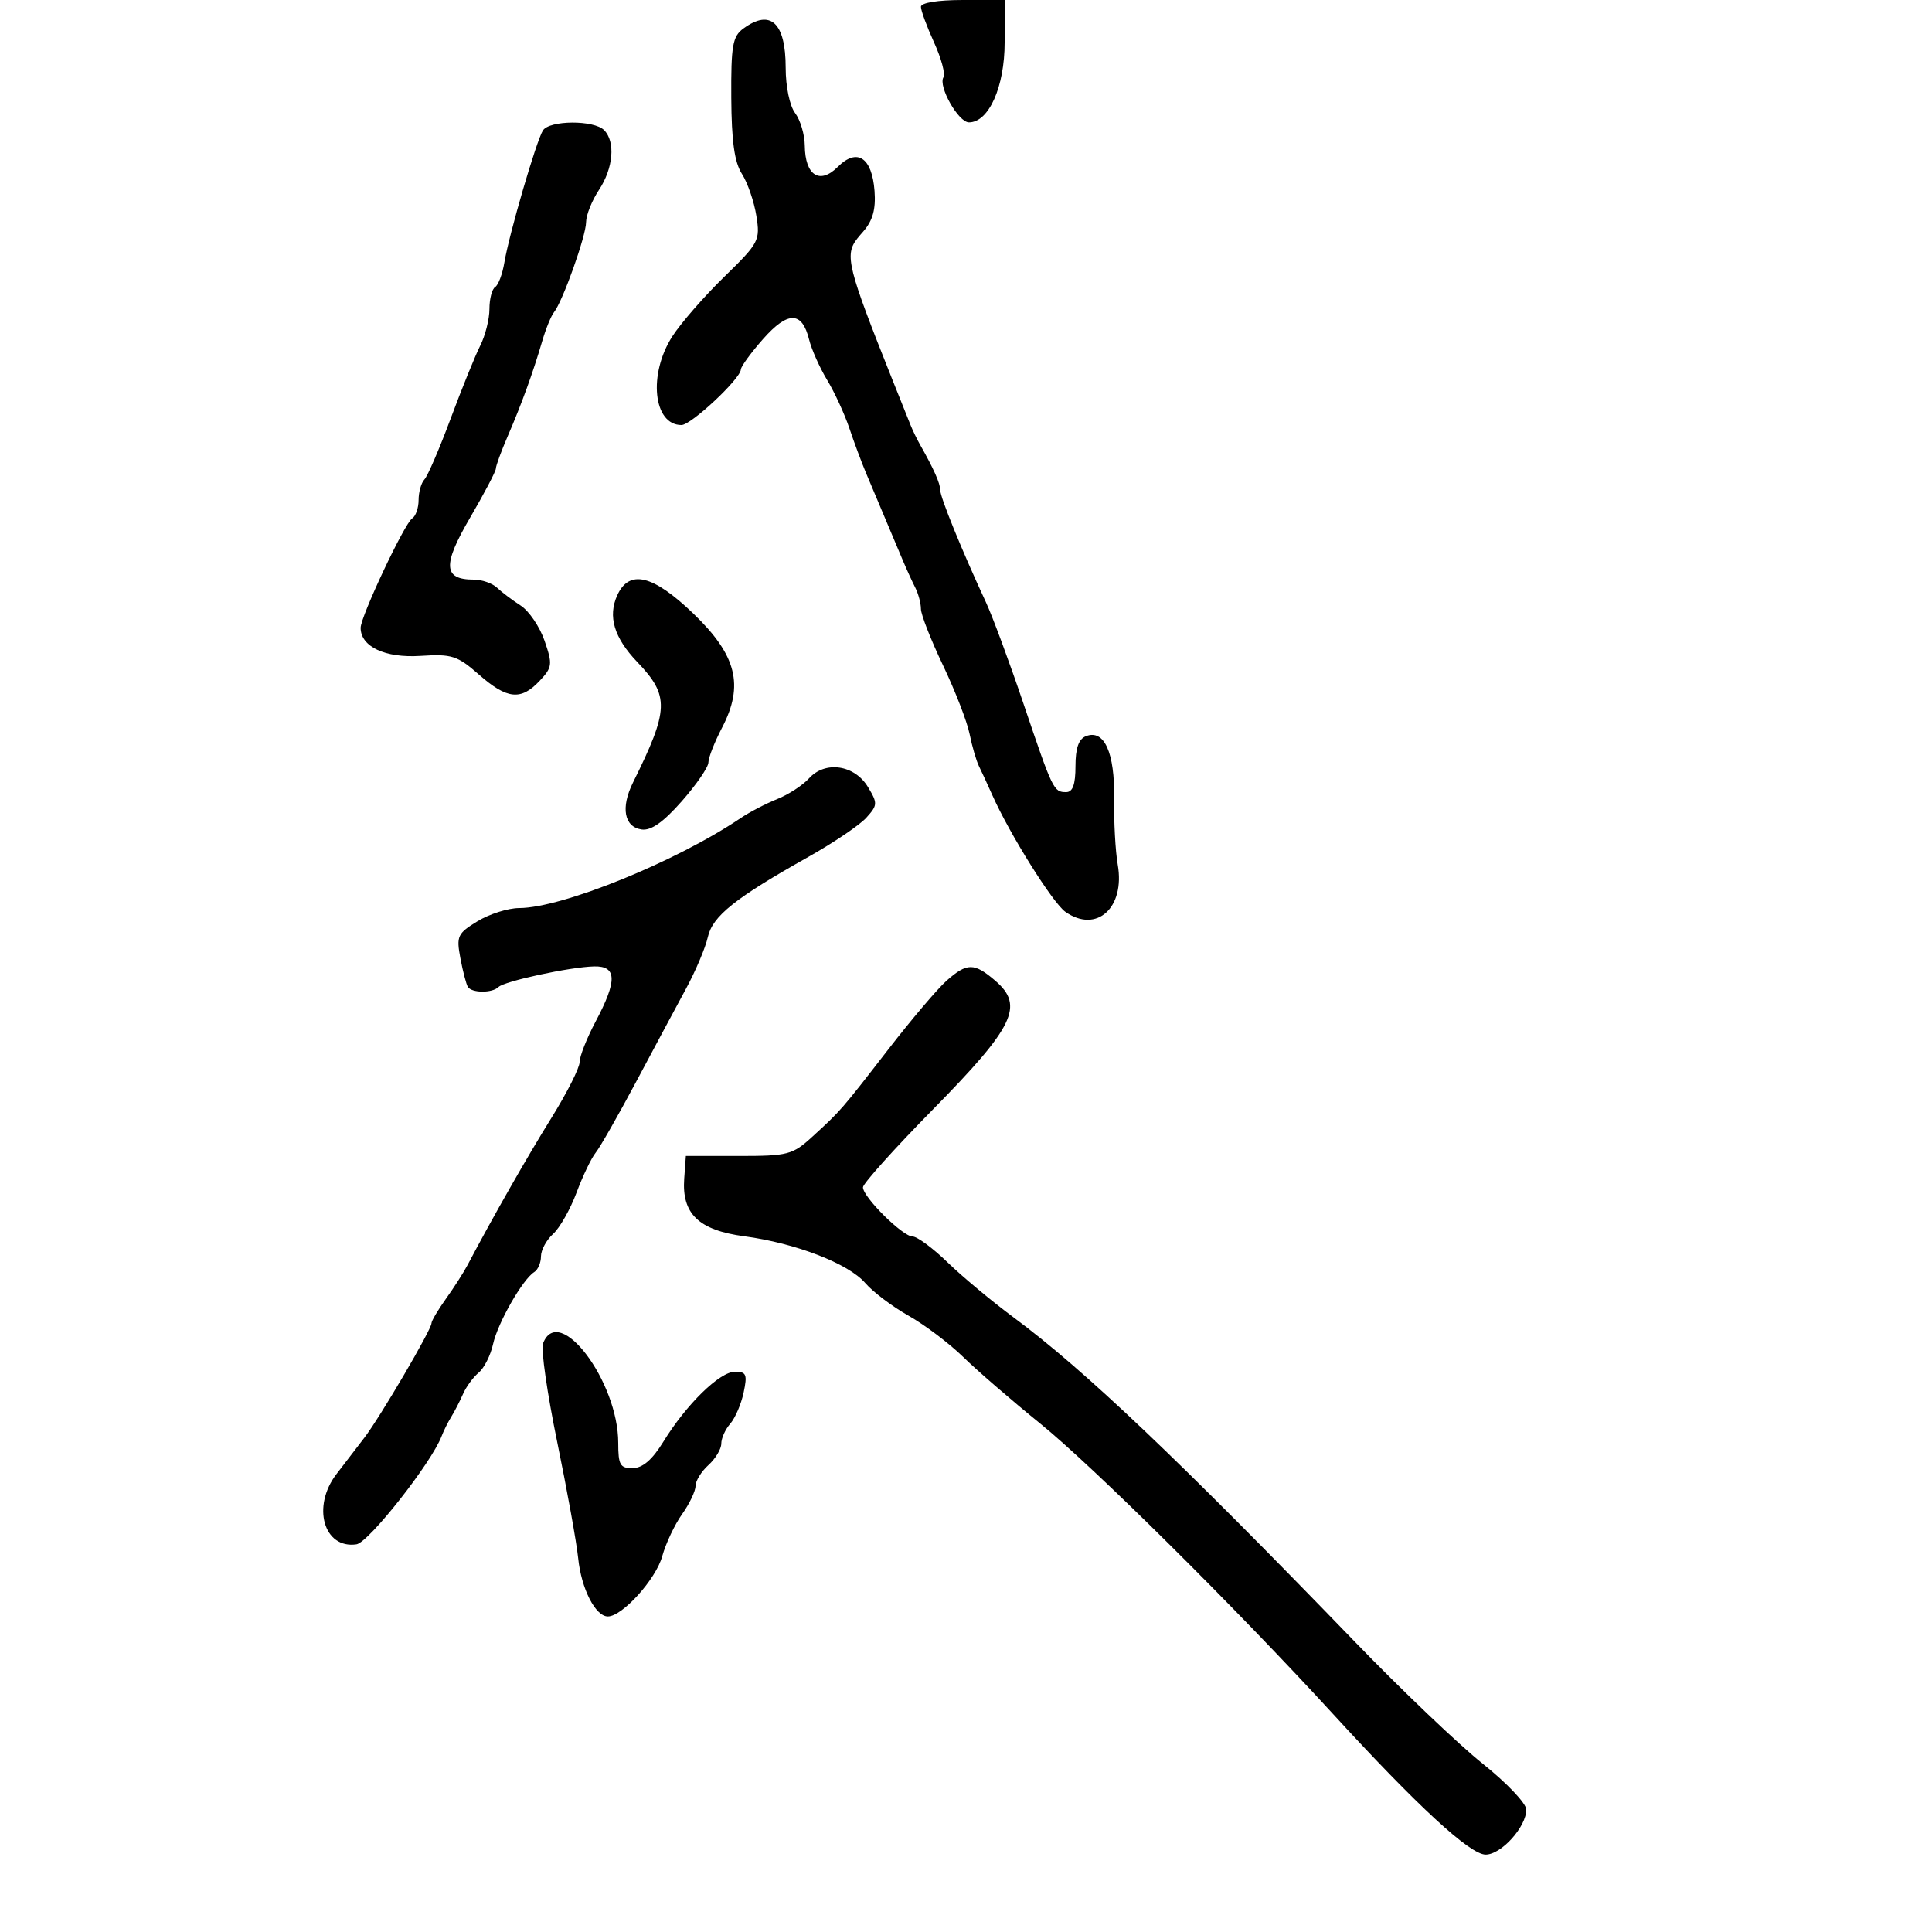<svg xmlns="http://www.w3.org/2000/svg" width="300" height="300" viewBox="0 0 300 300" version="1.1">
  <defs/>
  <path d="M146.985,152.282 C150.18,149.463 151.268,149.466 154.567,152.304 C159.065,156.173 157.481,159.441 144.905,172.231 C138.907,178.331 134,183.791 134,184.363 C134,185.881 140.165,192 141.695,192 C142.412,192 144.865,193.812 147.146,196.026 C149.428,198.24 154.041,202.086 157.397,204.571 C168.339,212.672 183.055,226.662 210.5,255.052 C217.65,262.449 226.537,270.922 230.25,273.881 C233.963,276.841 237,280.043 237,280.996 C237,283.689 233.097,288.002 230.677,287.982 C228.241,287.961 220.123,280.479 207,266.156 C191.921,249.698 169.715,227.674 161.5,221.028 C157.1,217.469 151.73,212.827 149.568,210.713 C147.405,208.6 143.58,205.712 141.068,204.296 C138.555,202.879 135.538,200.602 134.363,199.235 C131.76,196.209 123.563,193.039 115.571,191.969 C108.49,191.022 105.845,188.477 106.245,183 L106.5,179.5 L114.683,179.5 C122.379,179.5 123.061,179.322 126.147,176.5 C130.574,172.452 130.597,172.426 137.985,162.879 C141.552,158.271 145.602,153.502 146.985,152.282 Z M115.441,4.422 C119.648,1.341 122,3.524 122,10.509 C122,13.453 122.622,16.44 123.468,17.559 C124.276,18.626 124.951,20.907 124.968,22.628 C125.015,27.244 127.292,28.708 130.083,25.917 C133.083,22.917 135.404,24.431 135.797,29.644 C136.012,32.486 135.524,34.243 134.047,35.945 C133.362,36.735 132.814,37.334 132.475,38.035 C131.193,40.678 132.885,44.763 141.387,66 C141.717,66.825 142.37,68.175 142.838,69 C144.994,72.799 146,75.063 146,76.111 C146,77.228 149.408,85.589 153.088,93.5 C154.111,95.7 156.739,102.796 158.927,109.269 C163.472,122.714 163.61,123 165.559,123 C166.575,123 167,121.812 167,118.969 C167,116.15 167.495,114.747 168.645,114.306 C171.472,113.221 173.114,116.874 173.003,124 C172.948,127.575 173.199,132.191 173.561,134.257 C174.737,140.961 170.278,144.985 165.434,141.592 C163.48,140.223 156.799,129.557 154.102,123.5 C153.368,121.85 152.426,119.81 152.01,118.967 C151.595,118.124 150.94,115.874 150.557,113.967 C150.173,112.06 148.316,107.265 146.43,103.312 C144.543,99.358 143,95.414 143,94.548 C143,93.682 142.603,92.191 142.117,91.236 C141.631,90.281 140.761,88.375 140.184,87 C139.129,84.486 136.847,79.07 134.496,73.5 C133.8,71.85 132.627,68.7 131.889,66.5 C131.151,64.3 129.597,60.925 128.434,59 C127.271,57.075 126.01,54.243 125.63,52.707 C124.544,48.31 122.338,48.286 118.503,52.628 C116.622,54.758 115.065,56.89 115.042,57.368 C114.971,58.84 107.32,66 105.818,66 C101.434,66 100.621,58.104 104.4,52.23 C105.72,50.179 109.339,46.025 112.442,43 C117.872,37.706 118.06,37.35 117.446,33.5 C117.095,31.3 116.087,28.375 115.207,27 C114.045,25.185 113.592,21.945 113.553,15.172 C113.507,7.056 113.752,5.658 115.441,4.422 Z M125.627,120.86 C128.135,118.089 132.694,118.756 134.772,122.199 C136.3,124.729 136.284,125.029 134.518,126.98 C133.482,128.125 129.454,130.849 125.567,133.034 C114.134,139.459 110.639,142.246 109.908,145.524 C109.543,147.161 108.025,150.75 106.536,153.5 C105.047,156.25 101.55,162.775 98.766,168 C95.981,173.225 93.156,178.175 92.488,179 C91.82,179.825 90.484,182.615 89.52,185.201 C88.555,187.787 86.918,190.669 85.883,191.606 C84.847,192.543 84,194.114 84,195.096 C84,196.078 83.532,197.171 82.959,197.525 C81.165,198.634 77.288,205.414 76.564,208.707 C76.183,210.442 75.178,212.437 74.332,213.14 C73.485,213.843 72.39,215.336 71.898,216.459 C71.407,217.582 70.586,219.175 70.075,220 C69.563,220.825 68.889,222.175 68.577,223 C67.022,227.111 57.245,239.529 55.347,239.803 C50.264,240.538 48.385,233.916 52.25,228.892 C53.488,227.283 55.441,224.737 56.59,223.234 C59.044,220.024 67,206.456 67,205.48 C67,205.111 68.013,203.396 69.25,201.668 C70.487,199.941 71.998,197.582 72.607,196.425 C76.472,189.083 81.838,179.667 85.617,173.595 C88.028,169.721 90,165.82 90,164.925 C90,164.03 91.125,161.182 92.5,158.596 C95.866,152.265 95.799,149.981 92.25,150.064 C88.53,150.151 78.313,152.354 77.401,153.266 C76.44,154.227 73.249,154.211 72.65,153.242 C72.392,152.826 71.87,150.822 71.488,148.79 C70.845,145.362 71.038,144.947 74.148,143.051 C75.991,141.927 78.9,141.006 80.611,141.004 C87.26,140.996 105.018,133.784 115,127.039 C116.375,126.109 118.93,124.78 120.678,124.083 C122.425,123.387 124.652,121.937 125.627,120.86 Z M84.309,20.25 C85.341,18.655 92.219,18.619 93.8,20.2 C95.594,21.994 95.239,26.119 93,29.5 C91.907,31.15 91.01,33.4 91.006,34.5 C90.999,36.634 87.364,46.83 86.015,48.5 C85.571,49.05 84.747,51.075 84.185,53 C82.754,57.894 80.979,62.783 78.834,67.739 C77.825,70.071 77,72.328 77,72.755 C77,73.182 75.194,76.622 72.987,80.398 C68.693,87.747 68.826,90 73.551,90 C74.819,90 76.452,90.566 77.179,91.258 C77.905,91.95 79.558,93.197 80.851,94.031 C82.144,94.864 83.814,97.326 84.561,99.501 C85.824,103.173 85.768,103.618 83.786,105.728 C80.889,108.811 78.739,108.588 74.367,104.75 C71.005,101.798 70.17,101.532 65.268,101.847 C59.795,102.198 56,100.413 56,97.486 C56,95.726 62.834,81.22 64.004,80.497 C64.552,80.159 65,78.874 65,77.641 C65,76.408 65.408,74.972 65.906,74.45 C66.405,73.927 68.237,69.675 69.977,65 C71.717,60.325 73.784,55.226 74.57,53.669 C75.357,52.112 76,49.551 76,47.978 C76,46.405 76.4,44.871 76.89,44.568 C77.379,44.266 78.022,42.552 78.318,40.759 C79.044,36.377 83.298,21.812 84.309,20.25 Z M84.319,208.61 C86.759,202.252 96,214.478 96,224.065 C96,227.487 96.293,227.996 98.25,227.973 C99.79,227.955 101.289,226.662 103,223.879 C106.568,218.074 111.758,213 114.128,213 C115.894,213 116.069,213.423 115.468,216.25 C115.088,218.037 114.152,220.21 113.389,221.079 C112.625,221.947 112,223.34 112,224.174 C112,225.008 111.1,226.505 110,227.5 C108.9,228.495 108,229.958 108,230.751 C108,231.543 107.06,233.511 105.911,235.124 C104.763,236.738 103.375,239.679 102.828,241.661 C101.842,245.232 96.631,251 94.392,251 C92.459,251 90.263,246.698 89.78,241.965 C89.529,239.509 88.058,231.362 86.512,223.86 C84.966,216.359 83.979,209.496 84.319,208.61 Z M95.852,92.426 C97.702,88.366 101.4,89.255 107.651,95.262 C114.384,101.732 115.561,106.393 112.125,112.984 C110.956,115.227 110,117.659 110,118.39 C110,119.121 108.141,121.83 105.869,124.412 C102.988,127.685 101.1,129.013 99.629,128.802 C96.924,128.414 96.363,125.403 98.278,121.539 C103.908,110.175 103.984,108.057 98.946,102.787 C95.351,99.024 94.359,95.703 95.852,92.426 Z M143,1.055 C143,0.423 145.608,0 149.5,0 L156,0 L156,6.596 C156,13.49 153.538,19 150.458,19 C148.82,19 145.644,13.386 146.499,12.002 C146.818,11.486 146.161,9.049 145.039,6.587 C143.918,4.124 143,1.635 143,1.055 Z"/>
</svg>

